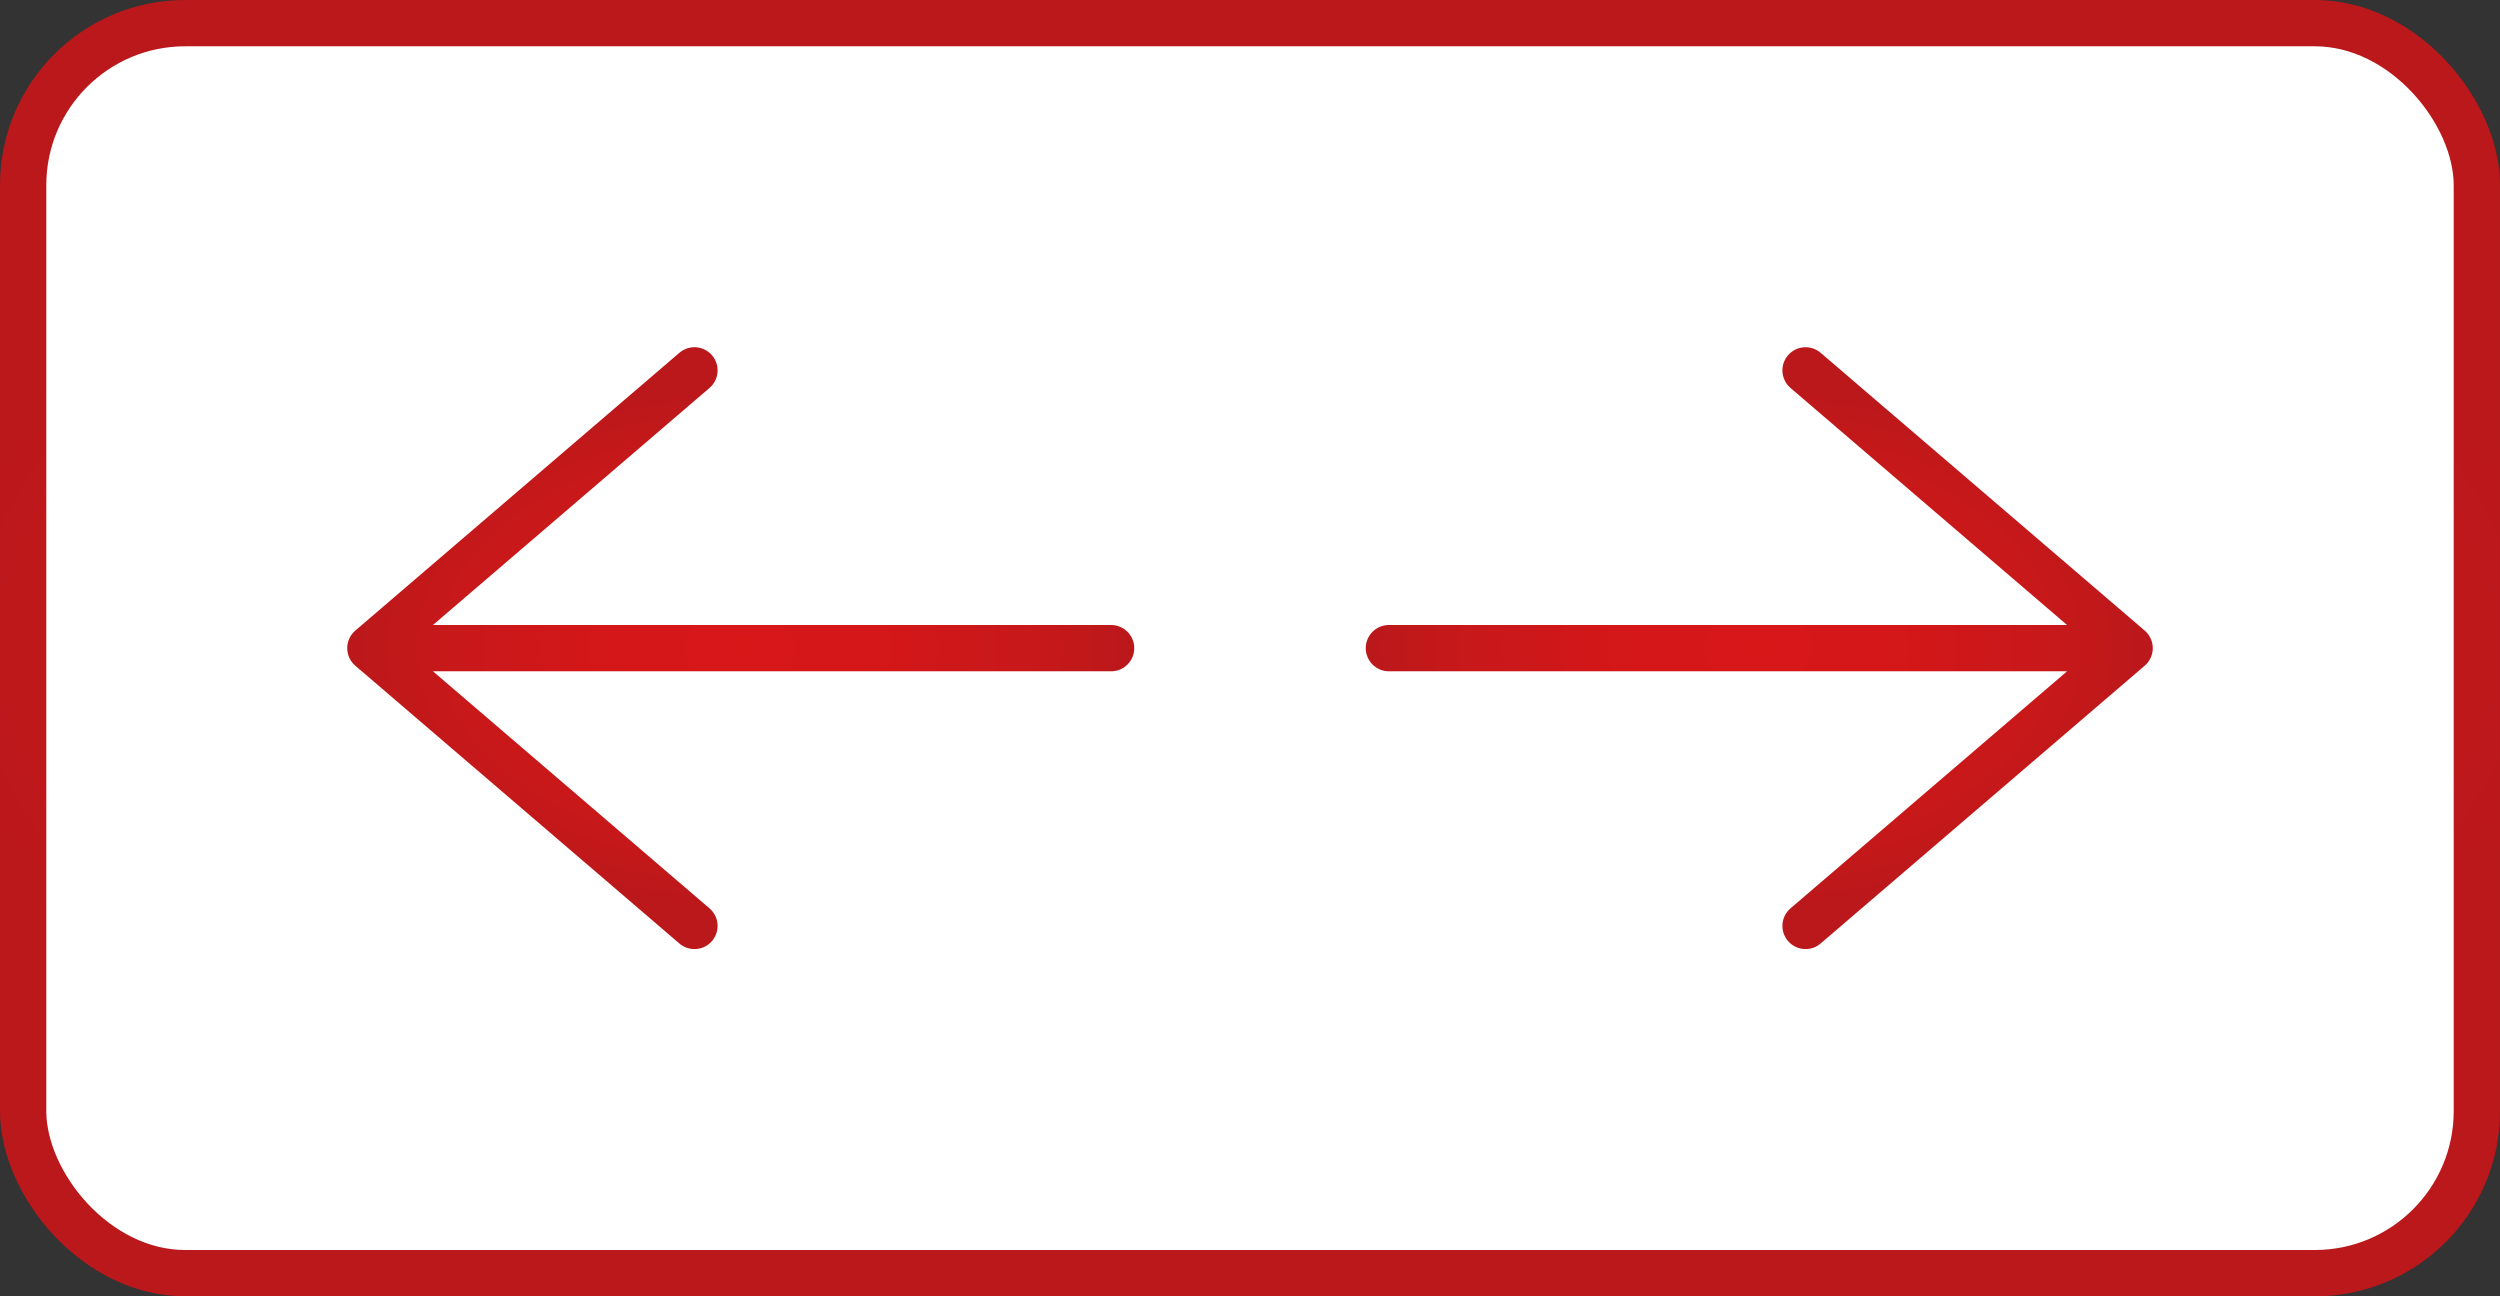 <svg width="54" height="28" viewBox="0 0 54 28" fill="none" xmlns="http://www.w3.org/2000/svg">
<rect x="0" y="0" width="54" height="28" fill="#333333" stroke="none"/>
<rect x="0.5" y="0.5" width="53" height="27" rx="3.5" fill="white"/>
<path d="M24 14H8M8 14L15 20M8 14L15 8" stroke="url(#paint0_radial_506_17638)" stroke-linecap="round" stroke-linejoin="round"/>
<path d="M30 14H46M46 14L39 20M46 14L39 8" stroke="url(#paint1_radial_506_17638)" stroke-linecap="round" stroke-linejoin="round"/>
<rect x="0.5" y="0.5" width="53" height="27" rx="3.5" stroke="url(#paint2_radial_506_17638)"/>
<defs>
<radialGradient id="paint0_radial_506_17638" cx="0" cy="0" r="1" gradientUnits="userSpaceOnUse" gradientTransform="translate(15.98 13.991) scale(8.518 5.661)">
<stop stop-color="#D81719"/>
<stop offset="0.369" stop-color="#D41719"/>
<stop offset="0.751" stop-color="#C7181A"/>
<stop offset="1" stop-color="#BA181B"/>
</radialGradient>
<radialGradient id="paint1_radial_506_17638" cx="0" cy="0" r="1" gradientUnits="userSpaceOnUse" gradientTransform="translate(37.98 13.991) scale(8.518 5.661)">
<stop stop-color="#D81719"/>
<stop offset="0.369" stop-color="#D41719"/>
<stop offset="0.751" stop-color="#C7181A"/>
<stop offset="1" stop-color="#BA181B"/>
</radialGradient>
<radialGradient id="paint2_radial_506_17638" cx="0" cy="0" r="1" gradientUnits="userSpaceOnUse" gradientTransform="translate(26.931 13.979) scale(28.749 13.209)">
<stop stop-color="#D81719"/>
<stop offset="0.369" stop-color="#D41719"/>
<stop offset="0.751" stop-color="#C7181A"/>
<stop offset="1" stop-color="#BA181B"/>
</radialGradient>
</defs>
</svg>

